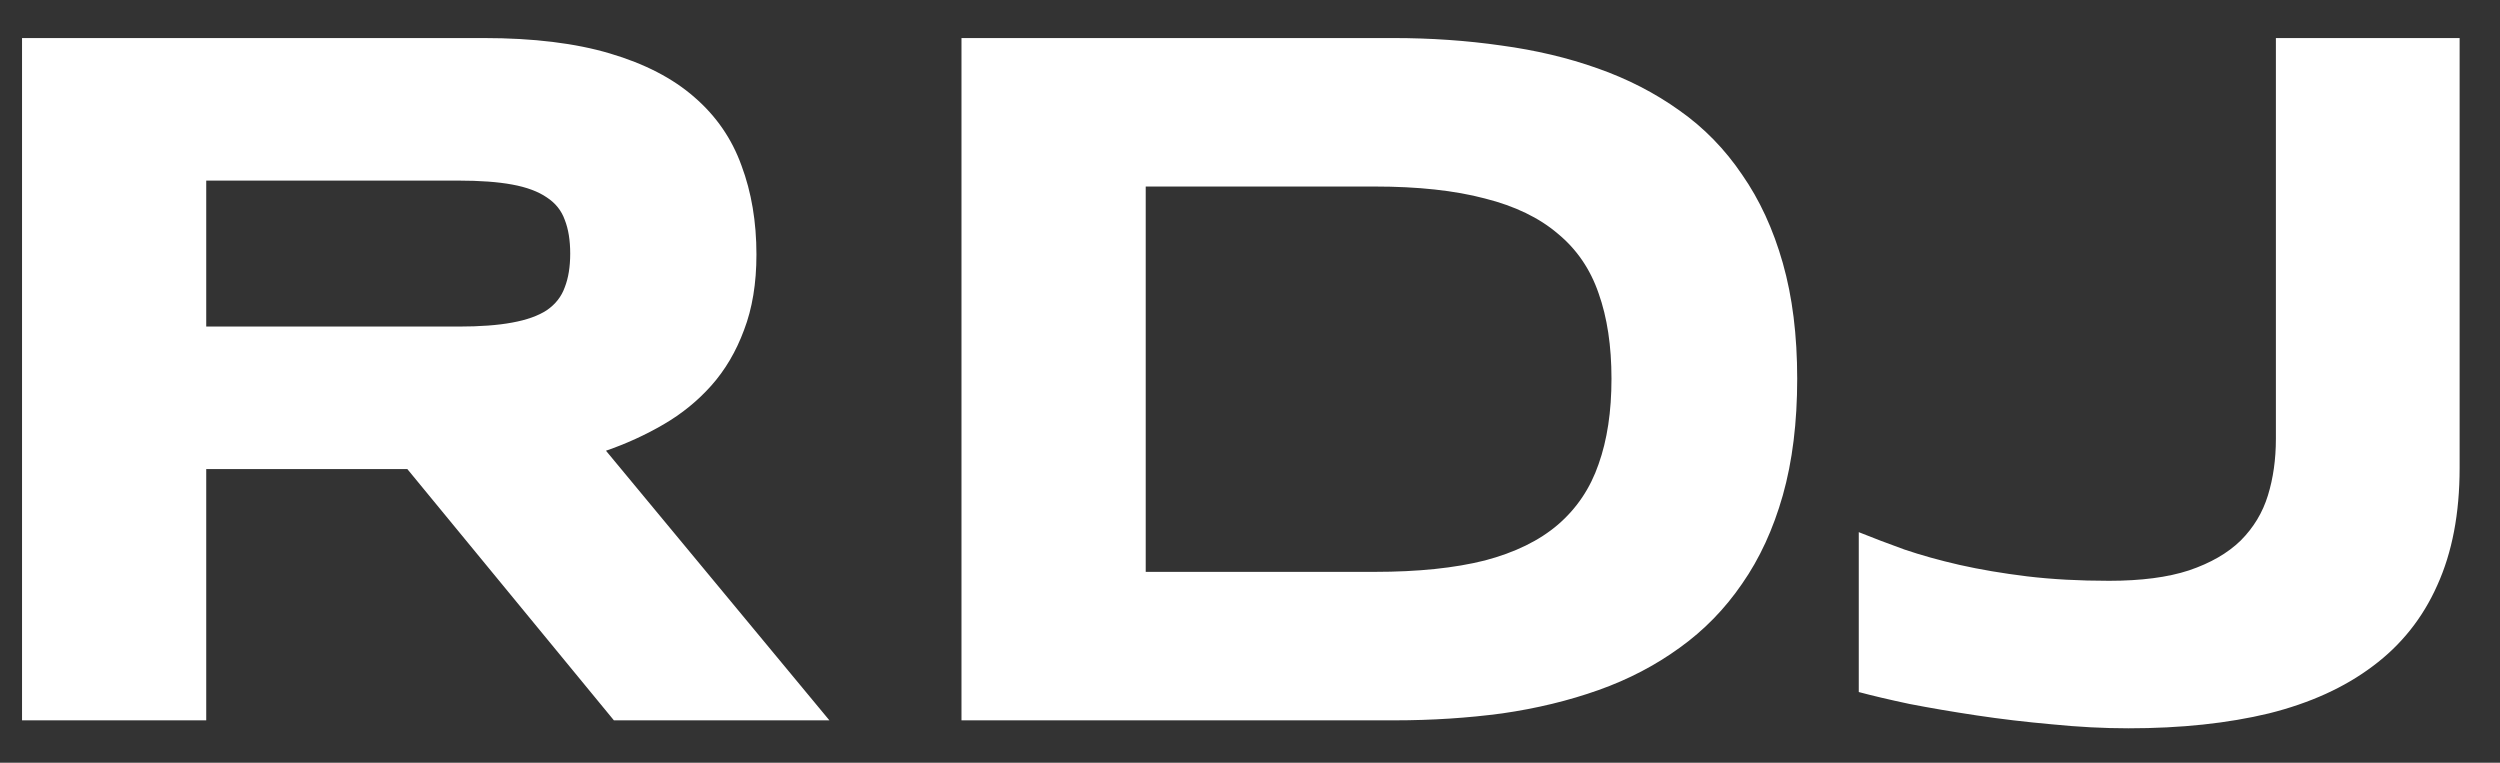<svg width="59" height="18" viewBox="0 0 59 18" fill="none" xmlns="http://www.w3.org/2000/svg">
<rect x="0" y="0" width="59" height="18" fill="#333333" stroke="none"/>
<path d="M4.867 17H0.52V0.898H11.418C12.59 0.898 13.582 1.02 14.395 1.262C15.215 1.504 15.879 1.848 16.387 2.293C16.902 2.738 17.273 3.277 17.5 3.91C17.734 4.535 17.852 5.234 17.852 6.008C17.852 6.688 17.754 7.281 17.559 7.789C17.371 8.297 17.113 8.734 16.785 9.102C16.465 9.461 16.09 9.766 15.66 10.016C15.23 10.266 14.777 10.473 14.301 10.637L19.574 17H14.488L9.613 11.07H4.867V17ZM13.457 5.984C13.457 5.672 13.414 5.406 13.328 5.188C13.25 4.969 13.109 4.793 12.906 4.66C12.703 4.52 12.43 4.418 12.086 4.355C11.75 4.293 11.328 4.262 10.82 4.262H4.867V7.707H10.82C11.328 7.707 11.75 7.676 12.086 7.613C12.43 7.551 12.703 7.453 12.906 7.32C13.109 7.18 13.25 7 13.328 6.781C13.414 6.562 13.457 6.297 13.457 5.984ZM42.414 8.938C42.414 9.969 42.301 10.887 42.074 11.691C41.848 12.488 41.527 13.184 41.113 13.777C40.707 14.371 40.215 14.875 39.637 15.289C39.066 15.703 38.43 16.035 37.727 16.285C37.023 16.535 36.266 16.719 35.453 16.836C34.641 16.945 33.793 17 32.91 17H22.691V0.898H32.887C33.77 0.898 34.617 0.957 35.43 1.074C36.242 1.184 37 1.363 37.703 1.613C38.414 1.863 39.059 2.195 39.637 2.609C40.215 3.016 40.707 3.52 41.113 4.121C41.527 4.715 41.848 5.41 42.074 6.207C42.301 7.004 42.414 7.914 42.414 8.938ZM38.031 8.938C38.031 8.164 37.93 7.492 37.727 6.922C37.531 6.352 37.211 5.883 36.766 5.516C36.328 5.141 35.754 4.863 35.043 4.684C34.332 4.496 33.465 4.402 32.441 4.402H27.039V13.496H32.441C33.465 13.496 34.332 13.406 35.043 13.227C35.754 13.039 36.328 12.758 36.766 12.383C37.211 12 37.531 11.523 37.727 10.953C37.93 10.383 38.031 9.711 38.031 8.938ZM58.047 11.047C58.047 12.117 57.871 13.039 57.52 13.812C57.176 14.586 56.668 15.223 55.996 15.723C55.332 16.223 54.516 16.594 53.547 16.836C52.578 17.07 51.473 17.188 50.23 17.188C49.645 17.188 49.043 17.156 48.426 17.094C47.809 17.039 47.215 16.969 46.645 16.883C46.074 16.797 45.547 16.707 45.062 16.613C44.586 16.512 44.188 16.418 43.867 16.332V12.559C44.195 12.691 44.555 12.828 44.945 12.969C45.336 13.102 45.77 13.223 46.246 13.332C46.73 13.441 47.262 13.531 47.84 13.602C48.426 13.672 49.07 13.707 49.773 13.707C50.531 13.707 51.16 13.625 51.66 13.461C52.168 13.289 52.574 13.055 52.879 12.758C53.184 12.453 53.398 12.098 53.523 11.691C53.648 11.285 53.711 10.84 53.711 10.355V0.898H58.047V11.047Z" fill="white"/>
</svg>
